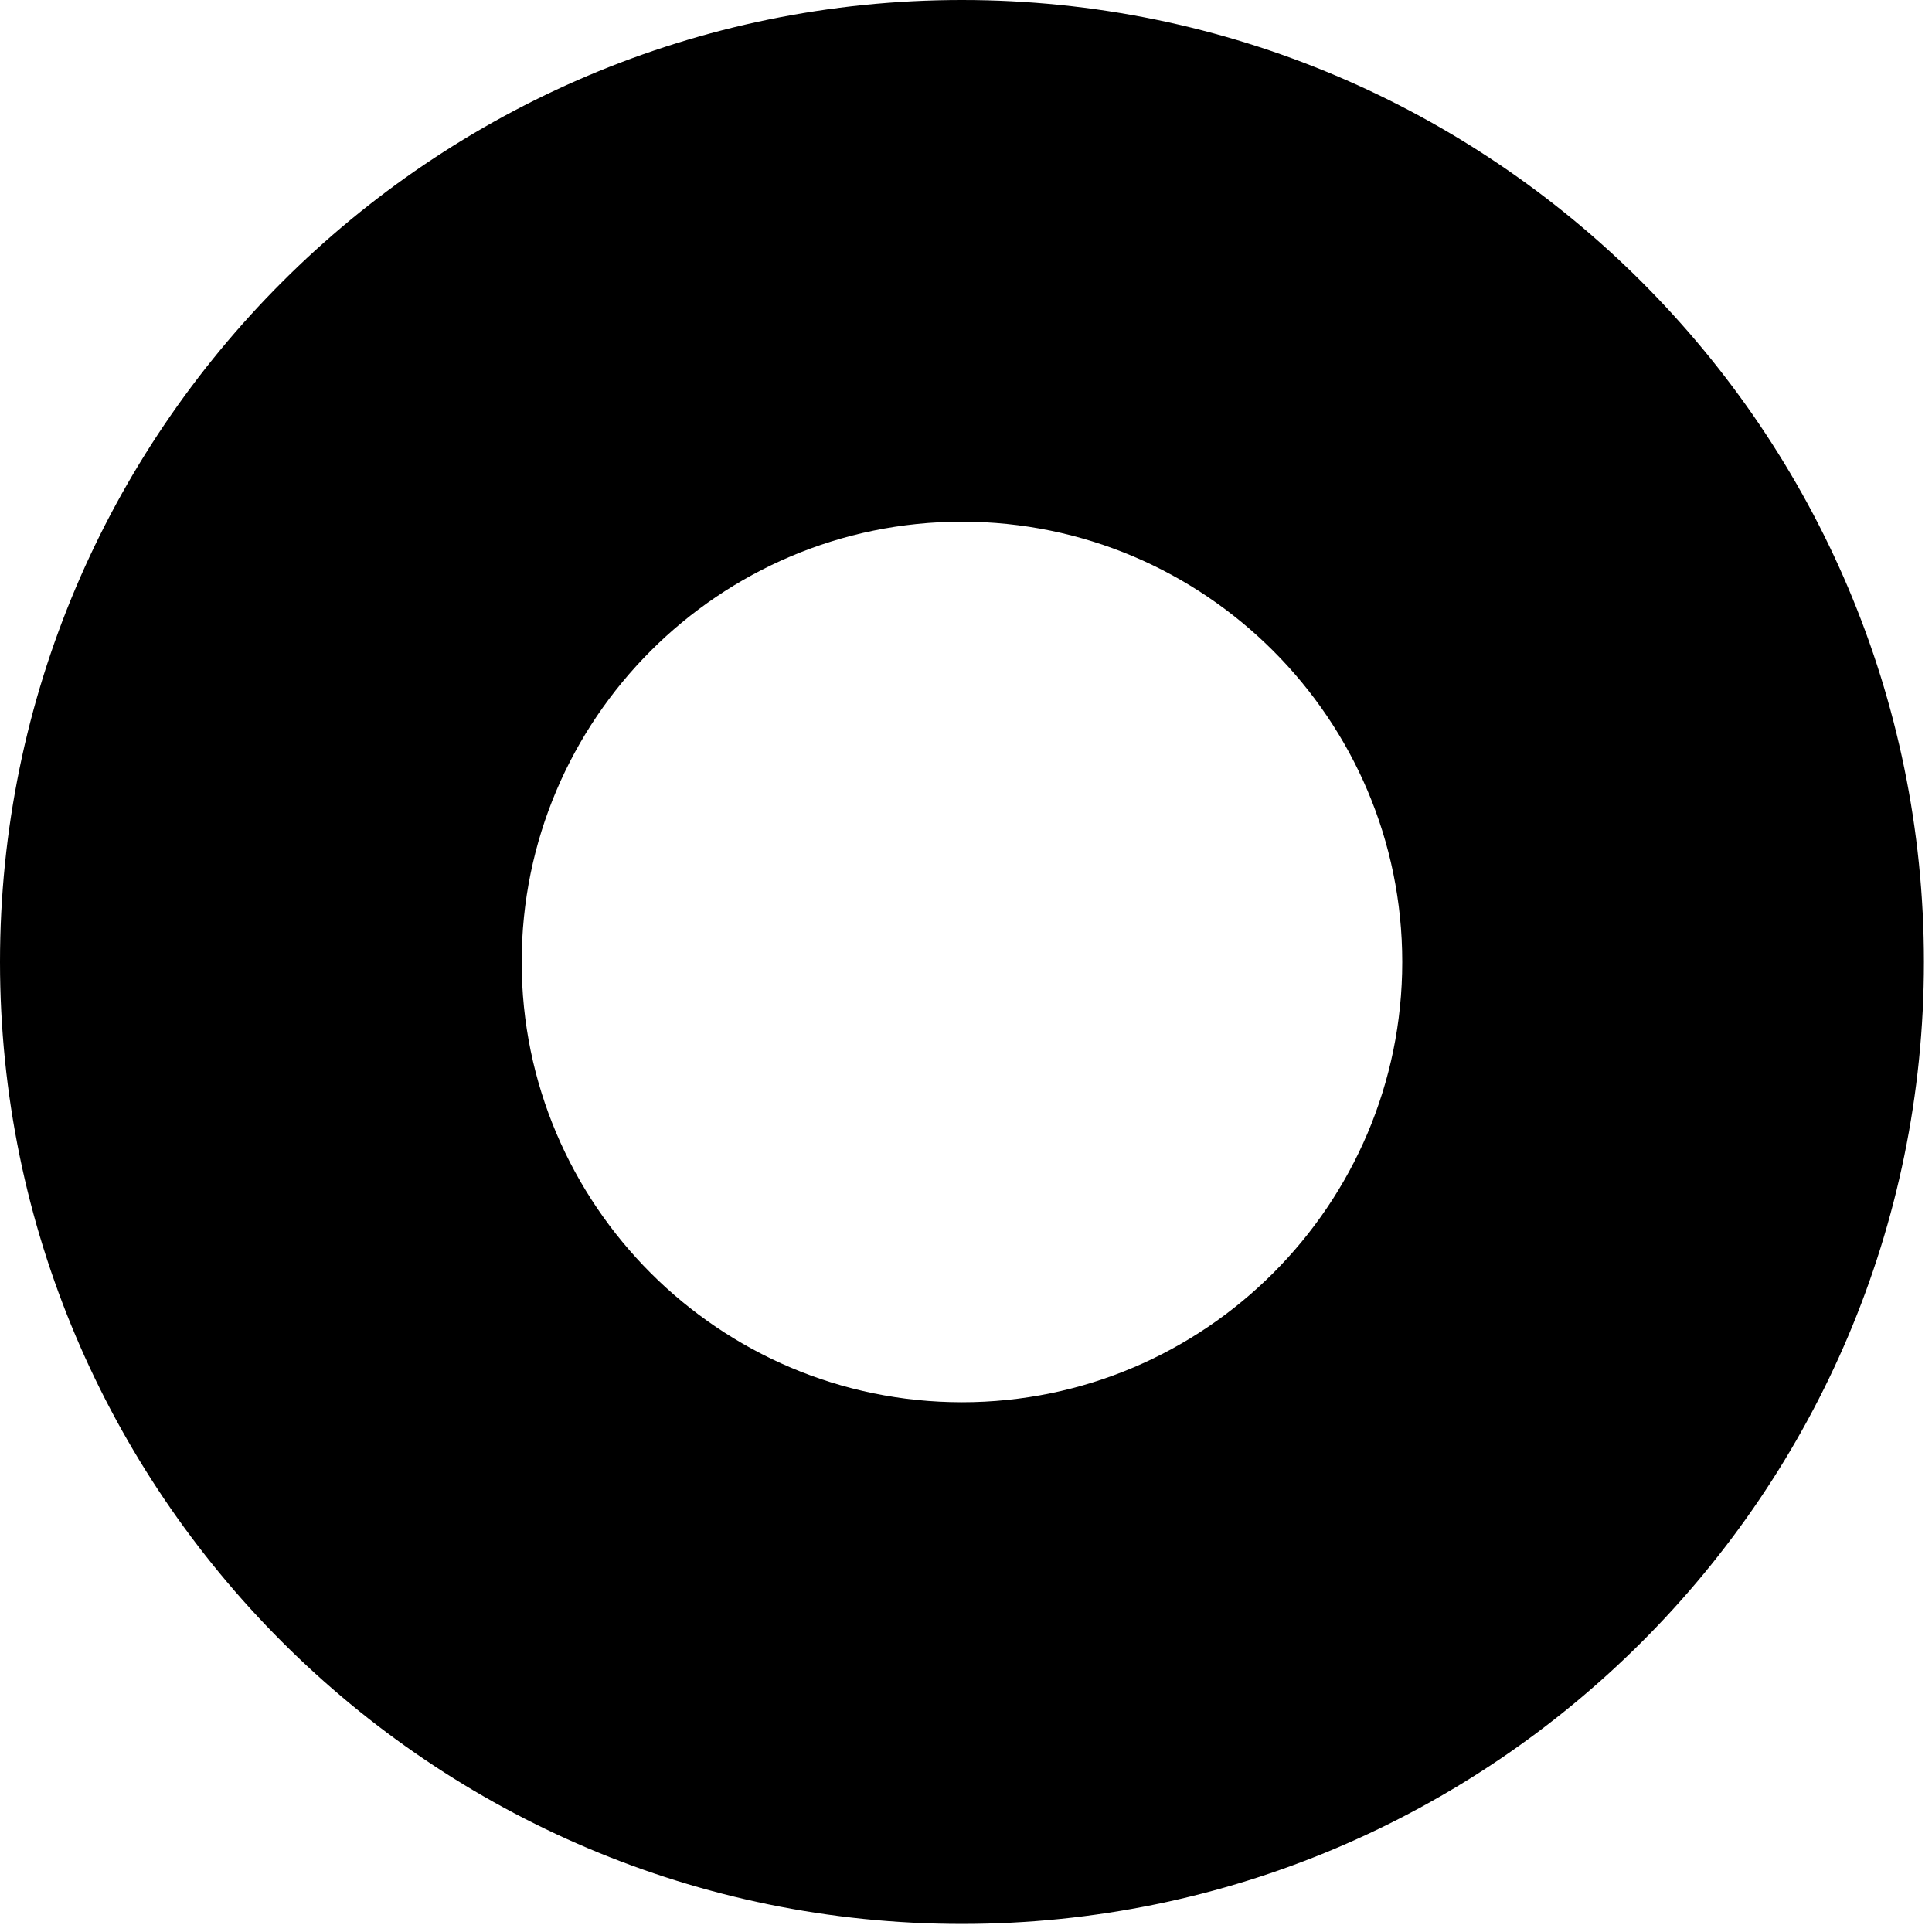<svg width="207" height="207" viewBox="0 0 207 207" fill="none" xmlns="http://www.w3.org/2000/svg">
<path d="M103.067 0C46.232 0 0 46.232 0 103.067C0 159.903 46.232 206.135 103.067 206.135C159.901 206.135 206.135 159.903 206.135 103.067C206.135 46.232 159.901 0 103.067 0ZM103.067 150.241C77.058 150.241 55.894 129.077 55.894 103.067C55.894 77.058 77.058 55.894 103.067 55.894C129.077 55.894 150.241 77.058 150.241 103.067C150.241 129.077 129.077 150.241 103.067 150.241Z" fill="black"/>
</svg>
